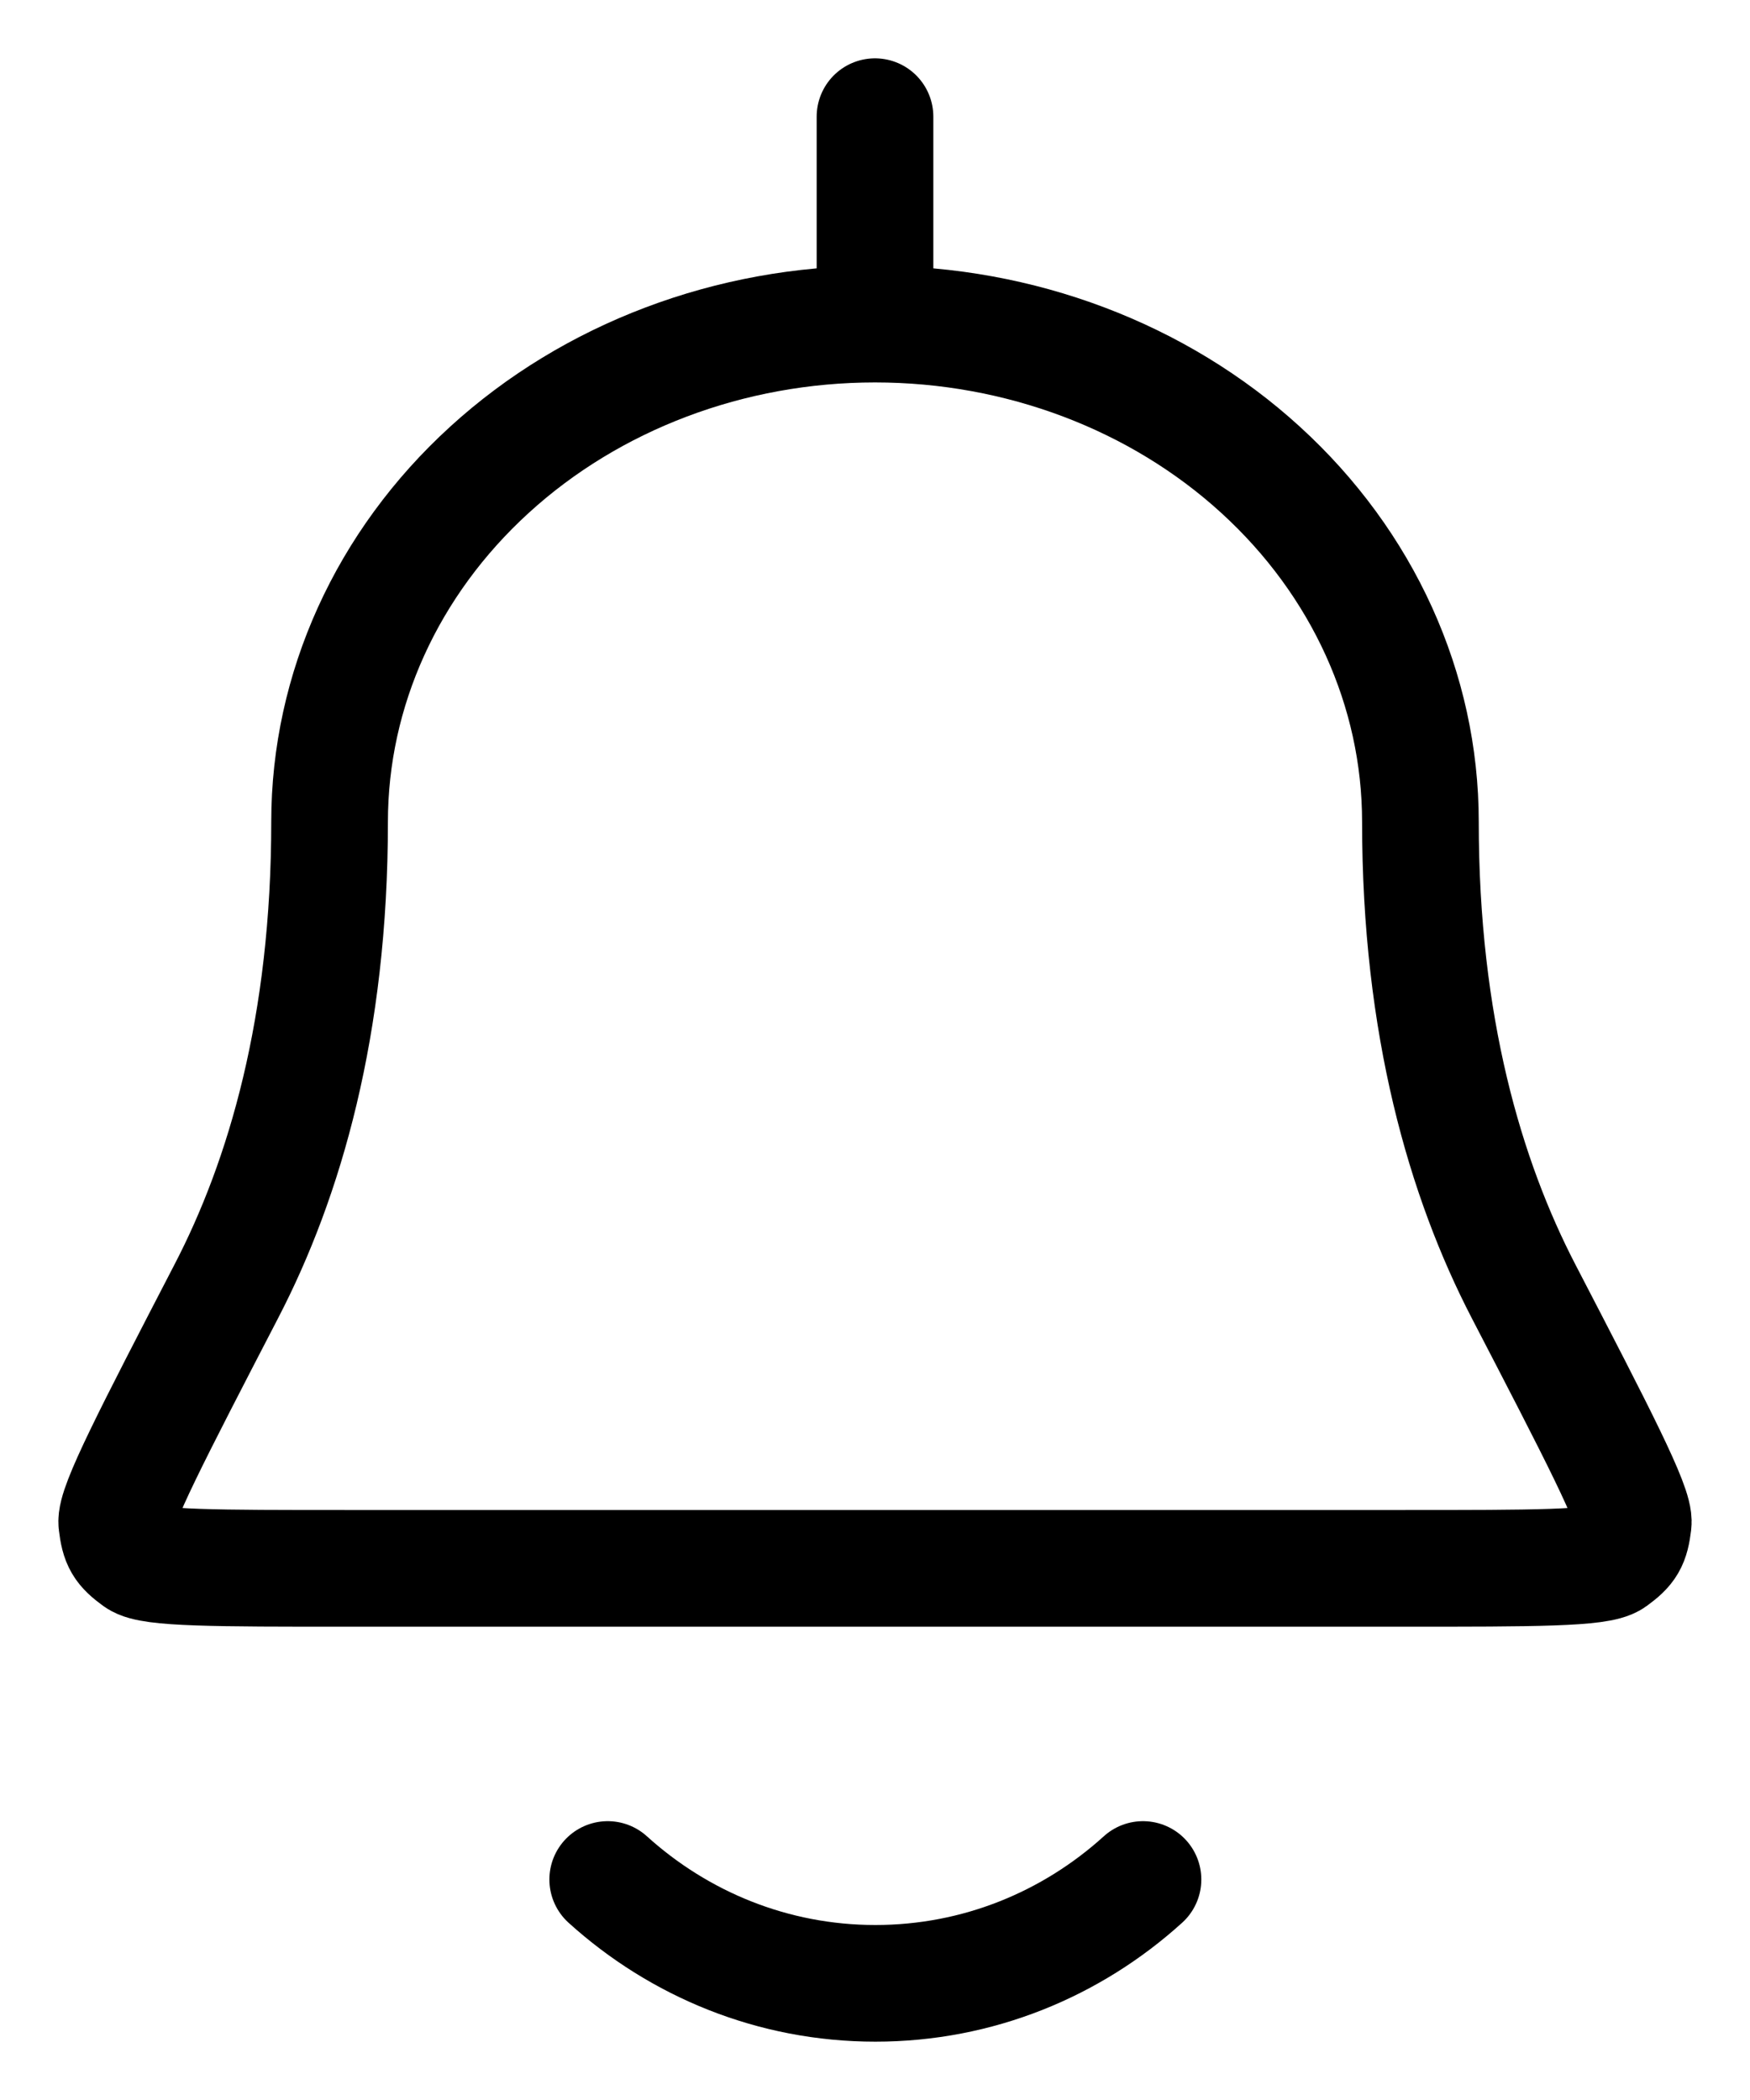 <svg width="15" height="18" viewBox="0 0 15 18" fill="none" xmlns="http://www.w3.org/2000/svg">
<path d="M7.5 2.778C8.74 2.778 9.929 3.227 10.805 4.027C11.682 4.827 12.175 5.912 12.175 7.044C12.175 8.794 12.56 10.105 13.059 11.068C13.698 12.3 14.017 12.915 13.999 13.056C13.979 13.22 13.952 13.265 13.821 13.361C13.708 13.443 13.148 13.443 12.028 13.443H2.972C1.852 13.443 1.292 13.443 1.179 13.361C1.048 13.265 1.021 13.22 1.001 13.056C0.983 12.915 1.302 12.3 1.94 11.068C2.44 10.105 2.825 8.794 2.825 7.044C2.825 5.912 3.318 4.827 4.195 4.027C5.071 3.227 6.26 2.778 7.5 2.778ZM7.5 2.778V1M5.209 16.11C5.821 16.664 6.624 17 7.503 17C8.383 17 9.186 16.664 9.797 16.11" stroke="currentColor" stroke-linecap="round" stroke-linejoin="round"/>
</svg>

